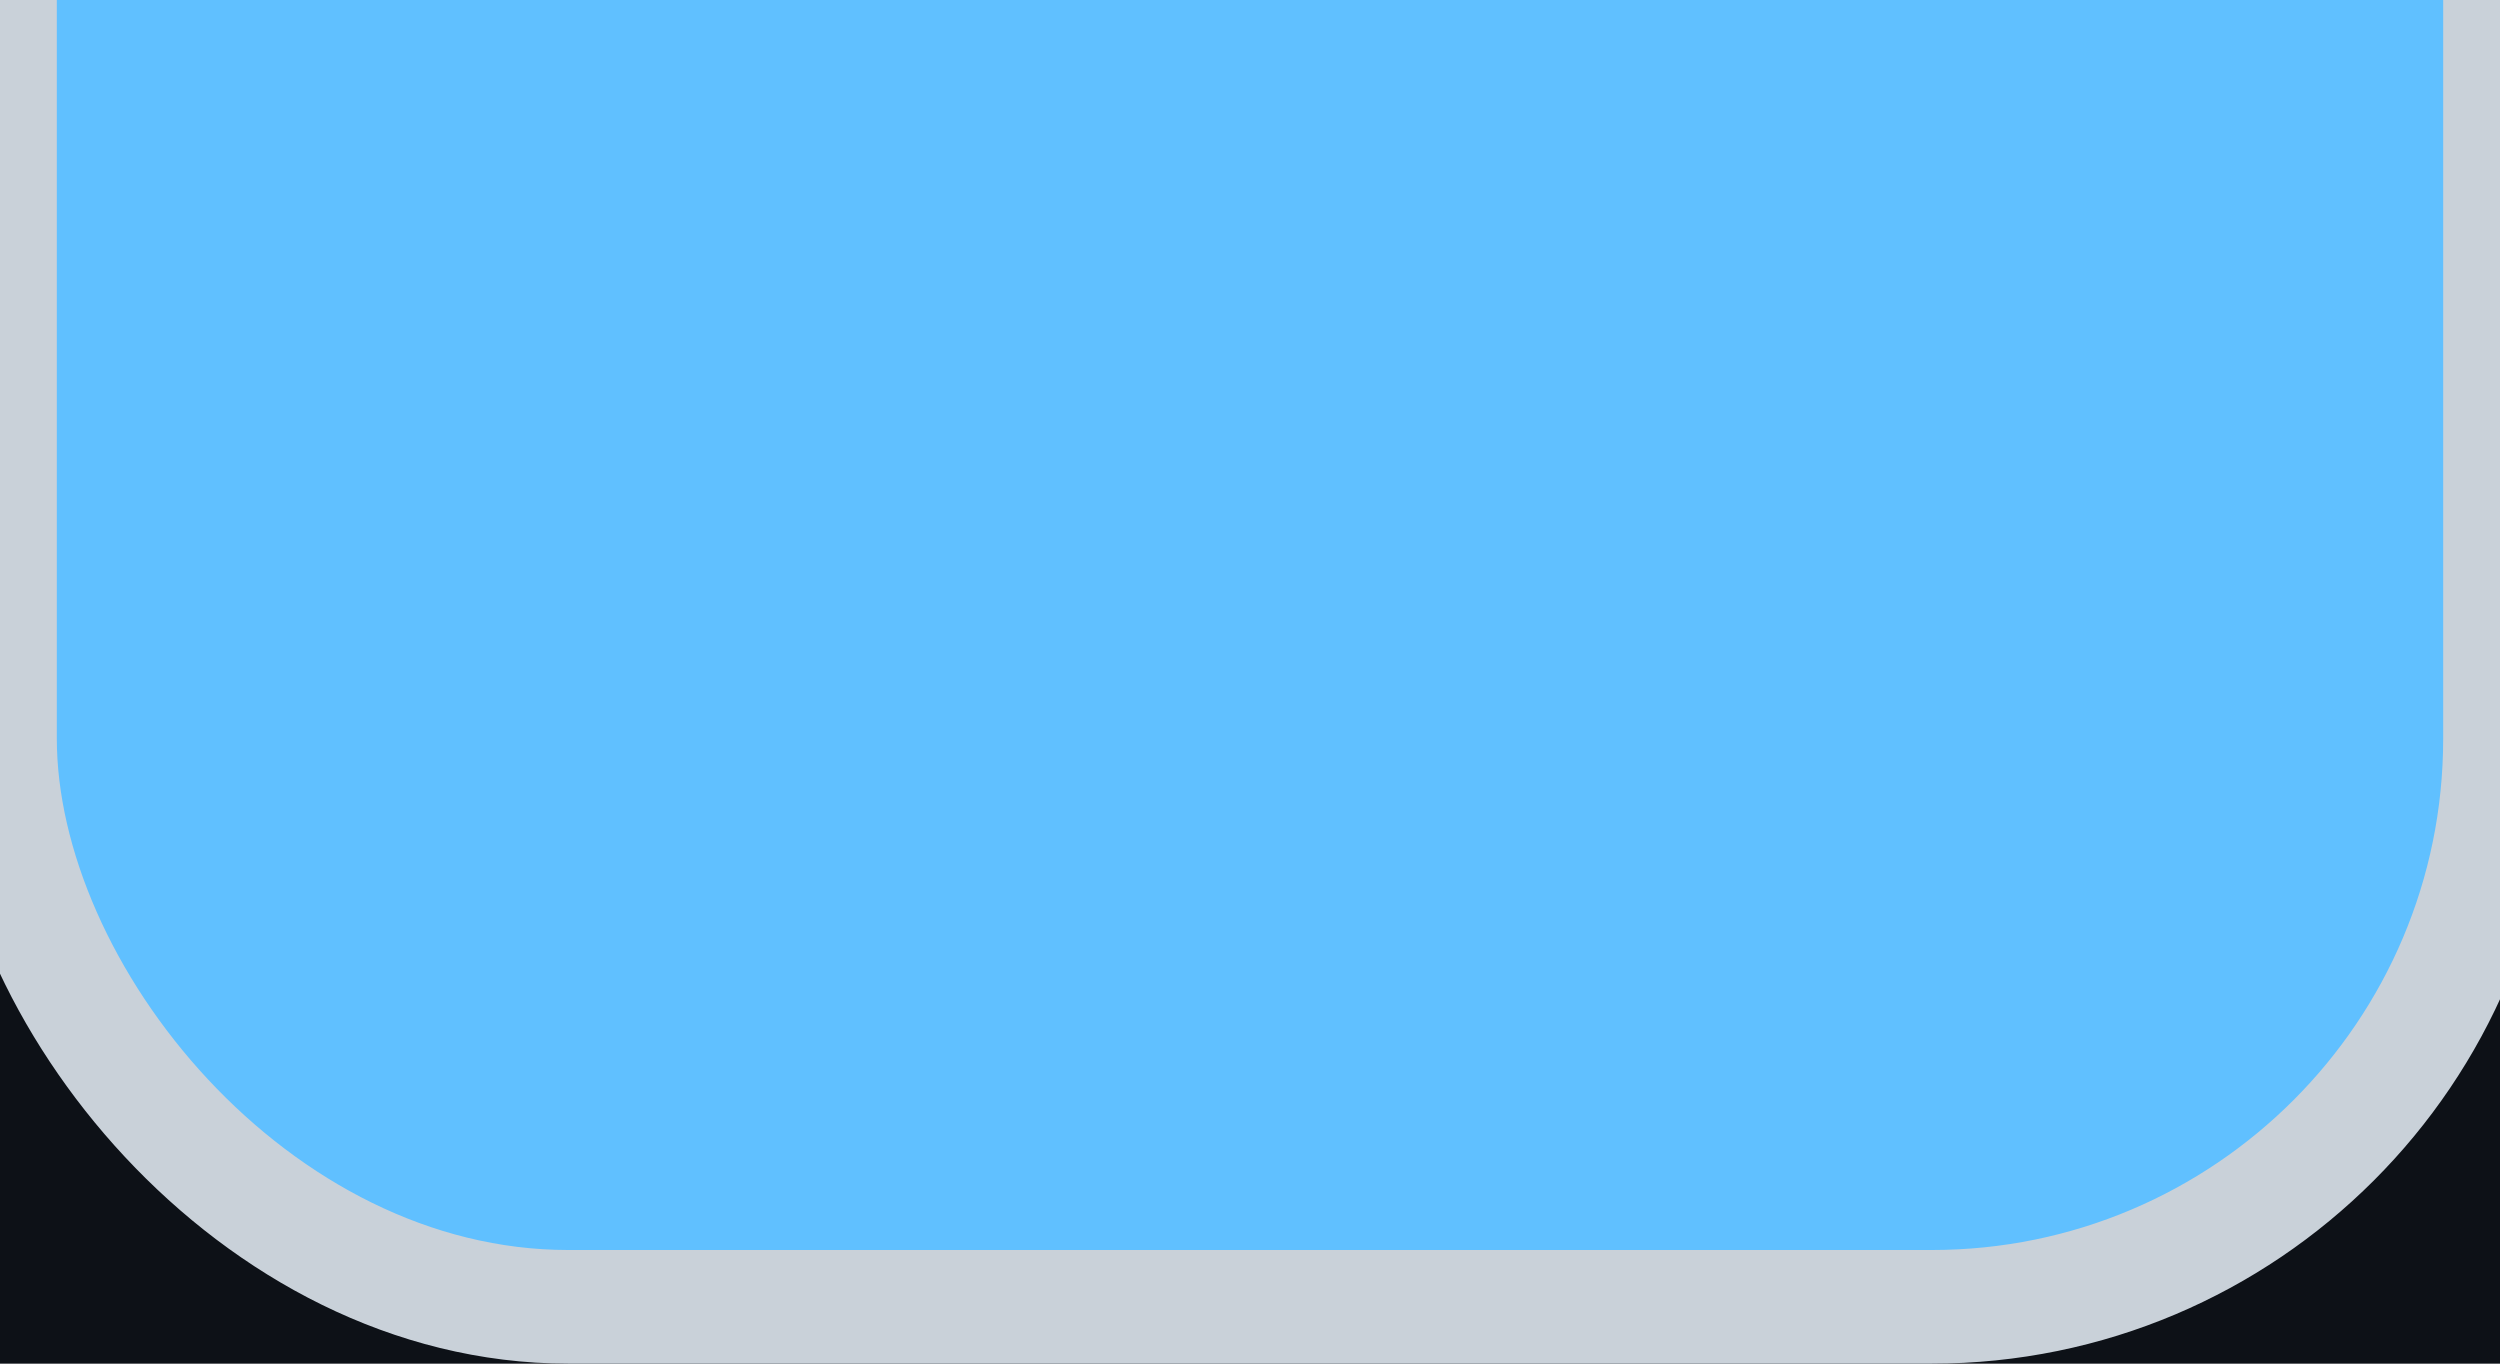 <?xml version="1.0" ?>
<svg version="1.1" xmlns="http://www.w3.org/2000/svg" viewBox="134 168 44 24" width="44px" height="24px">
    <!-- Generated by FlowDev tool. -->
    <rect fill="rgb(13,17,23)" fill-opacity="1" width="44" height="24" x="134" y="168"/>


    <rect fill="rgb(96,192,255)" fill-opacity="1.0" stroke="rgb(201,209,217)" stroke-opacity="1.0" stroke-width="2" width="44" height="190" x="134" y="1" rx="10"/>

</svg>
